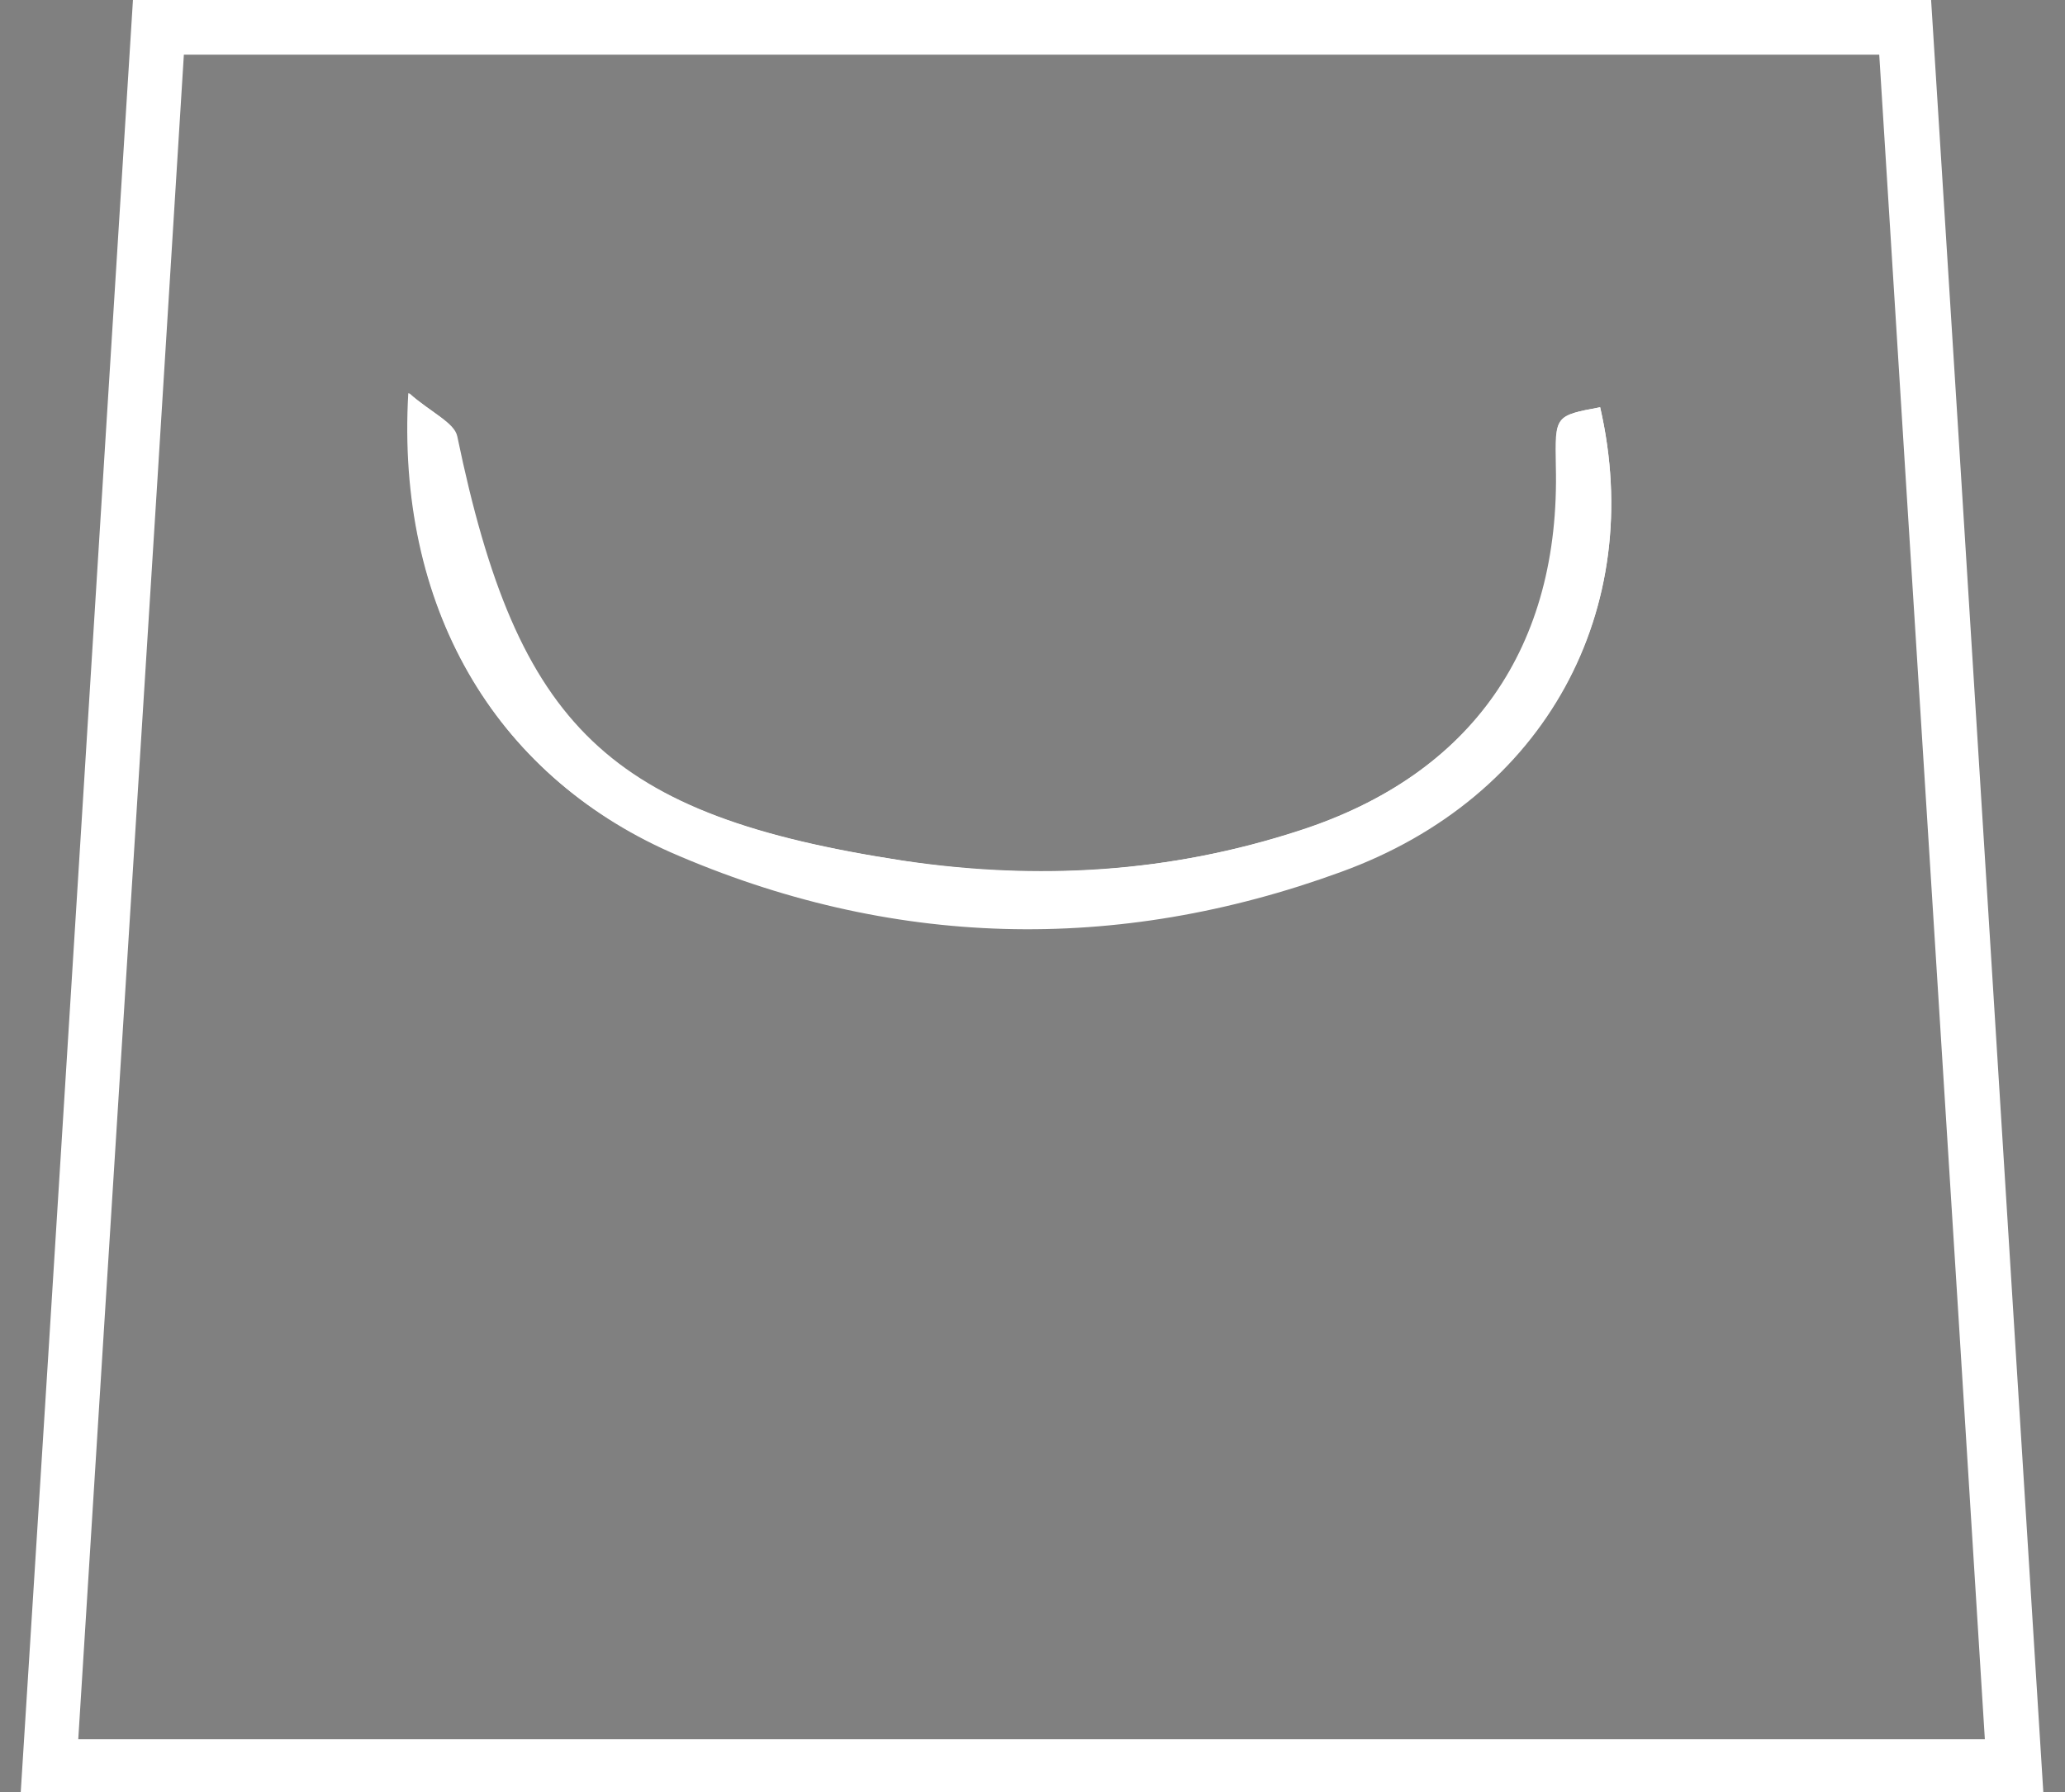 <?xml version="1.0" encoding="utf-8"?>
<!-- Generator: Adobe Illustrator 19.0.0, SVG Export Plug-In . SVG Version: 6.00 Build 0)  -->
<svg version="1.1" id="Layer_1" xmlns="http://www.w3.org/2000/svg" xmlns:xlink="http://www.w3.org/1999/xlink" x="0px" y="0px"
	 viewBox="0 0 219 190.1" style="enable-background:new 0 0 219 190.1;" xml:space="preserve">
<rect x="0" y="0" width="219" height="190.1" fill="#808080" stroke="none"/>
<style type="text/css">
	.st0{fill:#FFFFFF;}
</style>
<g>
	<path d="M-459.5,91.6c7,0,14,0,21,0c7.3,0,14.7,0,22,0c1.3,0,3.1,0.3,3-1.5c-0.1-1.5-1.8-1.2-2.9-1.2c-14.5,0-29,0-43.5,0
		c-1.1,0-3.2-0.7-3,1.4C-462.7,92.2-460.8,91.6-459.5,91.6z"/>
	<path d="M-416.3,101.8c-14.6,0-29.2,0-43.9,0c-1,0-2.7-0.6-2.8,1.1c-0.1,2,1.8,1.5,3,1.6c7.1,0.1,14.3,0,21.4,0
		c7.3,0,14.6,0,21.9,0c1.2,0,3.1,0.4,3.1-1.5C-413.5,101.4-415.2,101.8-416.3,101.8z"/>
	<path d="M-416,108.1c-14.8,0-29.6,0-44.5,0c-1.1,0-2.6-0.1-2.4,1.6c0.1,1.3,1.5,1.1,2.4,1.1c7.3,0,14.7,0,22,0c7.5,0,15,0,22.5,0
		c1.1,0,2.6,0.1,2.5-1.5C-413.7,108.2-414.9,108.1-416,108.1z"/>
	<path d="M-351,101.8c-7.3-0.1-14.7,0-22,0c-7.3,0-14.7,0-22,0c-1,0-2.7-0.5-2.8,1.2c-0.1,1.7,1.5,1.5,2.6,1.5c14.8,0,29.6,0,44.5,0
		c1.1,0,2.7,0.2,2.5-1.5C-348.4,101.3-350,101.8-351,101.8z"/>
	<path d="M-351.6,108.1c-7,0-13.9,0-20.9,0c-7.3,0-14.6,0-21.9,0c-1.3,0-3.2-0.4-3.3,1.3c-0.1,1.9,1.9,1.4,3.1,1.4
		c14.4,0,28.9,0,43.3,0c1.2,0,3.2,0.5,3-1.4C-348.4,107.7-350.3,108.2-351.6,108.1z"/>
	<path d="M-351,95.3c-14.7,0-29.3,0-44,0c-1.1,0-2.8-0.1-2.8,1.3c0,2,1.9,1.3,3.1,1.3c7.2,0.1,14.3,0,21.5,0c7.3,0,14.7,0,22,0
		c1.1,0,3.1,0.7,3-1.4C-348.2,95.1-349.9,95.3-351,95.3z"/>
	<path d="M-483,101.8c-14.5,0-28.9,0-43.4,0c-1.2,0-3.2-0.7-3.2,1.2c-0.1,1.8,1.9,1.4,3.1,1.5c7.2,0,14.3,0,21.5,0
		c7.3,0,14.6,0,22,0c1.2,0,3.1,0.4,2.9-1.6C-480.2,101.2-481.9,101.8-483,101.8z"/>
	<path d="M-482.9,108.1c-14.7,0-29.3,0-44,0c-1.2,0-2.7,0-2.7,1.4c0.1,1.4,1.7,1.3,2.8,1.3c7.3,0,14.7,0,22,0c7.2,0,14.3,0,21.5,0
		c1.2,0,3.1,0.6,3.1-1.4C-480.1,107.9-481.8,108.1-482.9,108.1z"/>
	<path d="M-460.3,98c7.3,0,14.6,0,21.9,0c7.5,0,15,0,22.4,0c0.9,0,2.3,0.3,2.4-1c0.2-1.7-1.3-1.6-2.4-1.6c-14.8,0-29.6,0-44.4,0
		c-1.1,0-2.7-0.2-2.7,1.4C-463,98.5-461.3,98-460.3,98z"/>
	<path d="M-526.9,98c7.3,0,14.6,0,22,0s14.6,0,22,0c1,0,2.7,0.6,2.8-1.1c0.1-2-1.8-1.6-2.9-1.6c-14.6,0-29.3,0-43.9,0
		c-1.1,0-2.7-0.1-2.7,1.5C-529.6,98.4-527.9,98-526.9,98z"/>
	<path d="M-527.1,91.7c14.8,0,29.6,0,44.5,0c1.1,0,2.7,0.2,2.5-1.5c-0.2-1.6-1.8-1.1-2.9-1.1c-7.2,0-14.3,0-21.5,0
		c-7.5,0-15,0-22.5,0c-1.1,0-2.6-0.2-2.5,1.5C-529.5,91.5-528.2,91.7-527.1,91.7z"/>
	<path d="M-350.6,91.7c1,0,2.3,0,2.4-1.2c0.1-1.7-1.4-1.5-2.5-1.5c-7.5,0-14.9,0-22.4,0c-7.3,0-14.6,0-21.9,0
		c-1.1,0-2.7-0.2-2.7,1.4c0,1.1,1.3,1.3,2.3,1.3C-380.5,91.7-365.6,91.7-350.6,91.7z"/>
	<path d="M-483.3,27.6c-14.8,0.1-29.7,0.1-44.5,0c-2.6,0-3.4,0.6-3.4,3.3c0.2,7.3,0.1,14.7,0.1,22c0,7.5,0.1,15,0,22.5
		c0,2.4,0.3,3.6,3.2,3.5c15-0.1,30-0.1,45,0c2.4,0,3.1-0.7,3.1-3.1c-0.1-15-0.1-30,0-45C-479.9,28.1-480.8,27.6-483.3,27.6z
		 M-486,76.2c-13-0.2-25.9-0.1-38.9,0c-2.6,0-3.9-0.3-3.9-3.4c0.2-13.1,0.1-26.3,0-39.4c0-2.7,1-3.3,3.5-3.3
		c13.1,0.1,26.3,0.1,39.4,0c2.8,0,3.3,1.1,3.3,3.5c-0.1,6.6,0,13.3,0,19.9c0,6.3-0.1,12.6,0.1,18.9C-482.5,75.1-483,76.2-486,76.2z"
		/>
	<path d="M-413.3,31.4c0-2.7-0.5-3.8-3.5-3.8c-14.8,0.1-29.7,0.1-44.5,0c-3.1,0-3.5,1.2-3.5,3.8c0.1,7.3,0,14.7,0,22
		c0,7.2,0.1,14.3-0.1,21.5c-0.1,2.9,0.5,4.1,3.8,4c14.7-0.2,29.3-0.1,44,0c2.7,0,3.8-0.6,3.7-3.6C-413.4,60.7-413.4,46-413.3,31.4z
		 M-419.3,76.2c-13.1-0.1-26.3-0.1-39.4,0c-2.6,0-3.4-0.6-3.4-3.3c0.2-6.7,0.1-13.3,0.1-20c0-6.5,0.1-13-0.1-19.5
		c-0.1-2.5,0.6-3.4,3.3-3.4c13.1,0.1,26.3,0.1,39.4,0c2.6,0,3.4,0.7,3.4,3.4c-0.1,13.1-0.1,26.3,0,39.4
		C-415.9,75.4-416.6,76.2-419.3,76.2z"/>
	<path d="M-330-79.9c0-4-0.8-5.3-5.1-5.2c-69.3,0.2-138.6,0.2-207.9,0c-4.4,0-5,1.4-5,5.3c0.1,66.5,0.1,132.9,0,199.4
		c0,4.2,0.7,5.6,5.3,5.5c34.5-0.2,69-0.1,103.4-0.1c34.5,0,69-0.1,103.4,0.1c4.3,0,5.8-0.7,5.8-5.5C-330.2,53-330.2-13.5-330-79.9z
		 M-337.1,122.3c-34-0.1-68-0.1-101.9-0.1c-33.8,0-67.6-0.1-101.4,0.1c-4.1,0-4.8-1.2-4.8-5c0.1-39.8,0.1-79.6,0-119.4
		c0-3.6,0.5-5.1,4.7-5.1c24.2,0.2,48.3,0.2,72.5,0.1c2.6,0,3.8,0.4,4.6,3.4c2.9,12.2,12.8,20,24.7,20.1c12.1,0,21.9-7.9,24.8-20.4
		c0.6-2.6,1.7-3.1,4-3.1c24.5,0.1,49,0.1,73.5,0c3.3,0,3.7,1.2,3.7,4c-0.1,40.5-0.1,81,0,121.4
		C-332.8,121.9-334.1,122.3-337.1,122.3z M-437.2-5c6.1,0.6,10.4,4,13.1,9.5c1.1,2.3,0.9,3.9-1.5,5.4c-4.2,2.6-8.7,4.2-13.4,4.1
		c-4.1-0.1-7.7-1.3-11.2-3c-4-2-4.8-4.5-2.2-8.3C-448.8-2.8-443.8-5.6-437.2-5z M-444.9-14.6c0.3-3.7,2.5-5.8,6.1-6
		c3.3-0.2,6,2.6,6.1,5.9c-0.1,3.8-2.2,5.8-5.8,6.3C-441.7-8-445.1-11.3-444.9-14.6z M-433.4-7.3c4.3-5.8,4.3-10.2,0.2-13.8
		c-3.3-2.8-8.2-2.8-11.4,0c-3.9,3.4-3.8,8.4,0.4,13.9c-5.8,2.3-10.1,6.2-12.3,12.2c-7.6-9-6.8-22.1,1.6-30.4
		c8.6-8.4,22.2-8.8,31.2-0.8c9.1,8.1,10.3,21.3,2.9,30.8C-426.4-3.6-426.4-3.6-433.4-7.3z M-332.8-55.6c-0.3,14-0.2,28,0,42
		c0,3.2-0.7,4.3-4.1,4.2c-24.2-0.2-48.3-0.1-72.5,0c-3,0-3.9-0.9-4.5-3.7c-2.6-13.2-12.9-21.8-25.5-21.4
		c-12.5,0.3-22.6,9.1-24.6,21.9c-0.4,2.7-1.3,3.2-3.7,3.2c-24.7-0.1-49.3-0.1-74,0c-2.8,0-3.7-0.7-3.7-3.6c0.1-14.5,0.2-29,0-43.5
		c-0.1-3.6,1.1-4.3,4.5-4.3c34,0.1,68,0.1,101.9,0.1c33.6,0,67.3,0.1,100.9-0.1C-333.6-60.9-332.7-59.7-332.8-55.6z M-333.7-64.2
		c-2.6,2.9-8.8,0.9-13.4,0.9c-30.8,0.1-61.6,0-92.4,0c-33.6,0-67.3-0.1-100.9,0.1c-3.9,0-5.3-1-4.9-4.9c0.4-4.6-1.4-10.7,0.9-13.5
		c2.4-2.9,8.7-0.9,13.3-0.9c64.3-0.1,128.6,0,192.8-0.1c4.3,0,5.9,0.9,5.4,5.4C-333.3-72.7-331.4-66.7-333.7-64.2z"/>
	<path d="M-534.6-79c-3.7,0.1-5.8,2.4-5.7,6.2c0.1,3.8,2.4,5.6,6,5.9c3.8-0.5,5.9-2.6,5.8-6.2C-528.5-76.8-530.8-79.2-534.6-79z
		 M-534.5-69.7c-2.2-0.3-3.5-1.5-3.3-3.7c0.2-2.1,1.7-3.2,3.8-2.9c1.9,0.2,3,1.4,2.9,3.3C-531.1-70.7-532.5-69.8-534.5-69.7z"/>
	<path d="M-505.5-79c-3.7,0.1-5.9,2.3-5.8,6c0,3.7,2.3,5.6,6.2,6c3.4-0.5,5.7-2.5,5.7-6.1C-499.6-76.7-501.8-79.1-505.5-79z
		 M-505.4-69.7c-2.1,0-3.5-1.2-3.5-3.4c0-1.9,1.2-3.1,3.1-3.2c2.2-0.2,3.4,1,3.8,2.7C-502-71-503.3-69.7-505.4-69.7z"/>
	<path d="M-519.9-79c-3.7,0-6,2.2-6,5.9c0,3.7,2.2,5.7,5.9,6.1c3.6-0.4,5.9-2.2,6-6C-514-76.8-516.2-79-519.9-79z M-519.5-69.8
		c-2.1,0.2-3.6-0.7-3.7-3c-0.1-1.9,0.8-3.2,2.8-3.4c2.2-0.2,3.4,0.8,3.8,3.1C-516.7-71.3-517.6-70-519.5-69.8z"/>
	<path d="M-348,31.2c0-2.8-0.8-3.7-3.6-3.6c-7.3,0.2-14.7,0.1-22,0.1c-7.2,0-14.3,0.1-21.5-0.1c-3-0.1-4.3,0.5-4.3,4
		c0.2,14.5,0.2,29,0,43.5c0,3.1,0.8,3.9,3.9,3.9c14.5-0.2,29-0.1,43.5,0c2.9,0,4.1-0.4,4-3.7C-348.2,60.5-348.1,45.9-348,31.2z
		 M-354.1,76.2c-6.6-0.2-13.3-0.1-20-0.1c-6.5,0-13-0.1-19.5,0c-2.5,0.1-3.5-0.6-3.4-3.3c0.1-13.1,0.1-26.3,0-39.4
		c0-2.6,0.7-3.4,3.4-3.4c13.1,0.1,26.3,0.1,39.4,0c2.6,0,3.4,0.8,3.4,3.4c-0.1,13.1-0.1,26.3,0,39.4
		C-350.7,75.4-351.4,76.2-354.1,76.2z"/>
</g>
<g fill="#ffffff">
	<path d="M14.1,0c63.7,0,126.8,0,190.7,0c4,63.2,7.9,126.4,11.9,190.1c-71.4,0-142.4,0-214.5,0C6.2,127,10.1,63.7,14.1,0z M19.5,5.8
		c-3.7,60-7.5,119.3-11.2,178.7c67.8,0,134.8,0,202.2,0c-3.7-59.8-7.5-119.1-11.2-178.7C139.3,5.8,79.8,5.8,19.5,5.8z"/>
	<path class="st0" d="M169.7,43.2c-4.8,0.9-4.8,0.9-4.6,6.2c0.5,19.2-8.9,32.7-27.2,38.7c-13.8,4.5-27.9,5.3-42.1,3.2
		c-31.3-4.8-40.9-14.1-47.3-45c-0.3-1.5-2.8-2.5-5.1-4.6c-1.4,22.5,9,40.4,27.7,48.7c23.3,10.2,47.3,10.8,71.1,2.1
		C164,84.6,174.6,64.6,169.7,43.2z"/>
	<path d="M169.7,43.2c4.9,21.3-5.7,41.3-27.5,49.2c-23.8,8.6-47.8,8.1-71.1-2.1C52.3,82.1,42,64.2,43.3,41.7c2.4,2,4.8,3.1,5.1,4.6
		c6.4,30.9,16,40.2,47.3,45c14.2,2.2,28.3,1.3,42.1-3.2c18.3-5.9,27.7-19.5,27.2-38.7C164.9,44.1,164.9,44.1,169.7,43.2z"/>
</g>
</svg>
